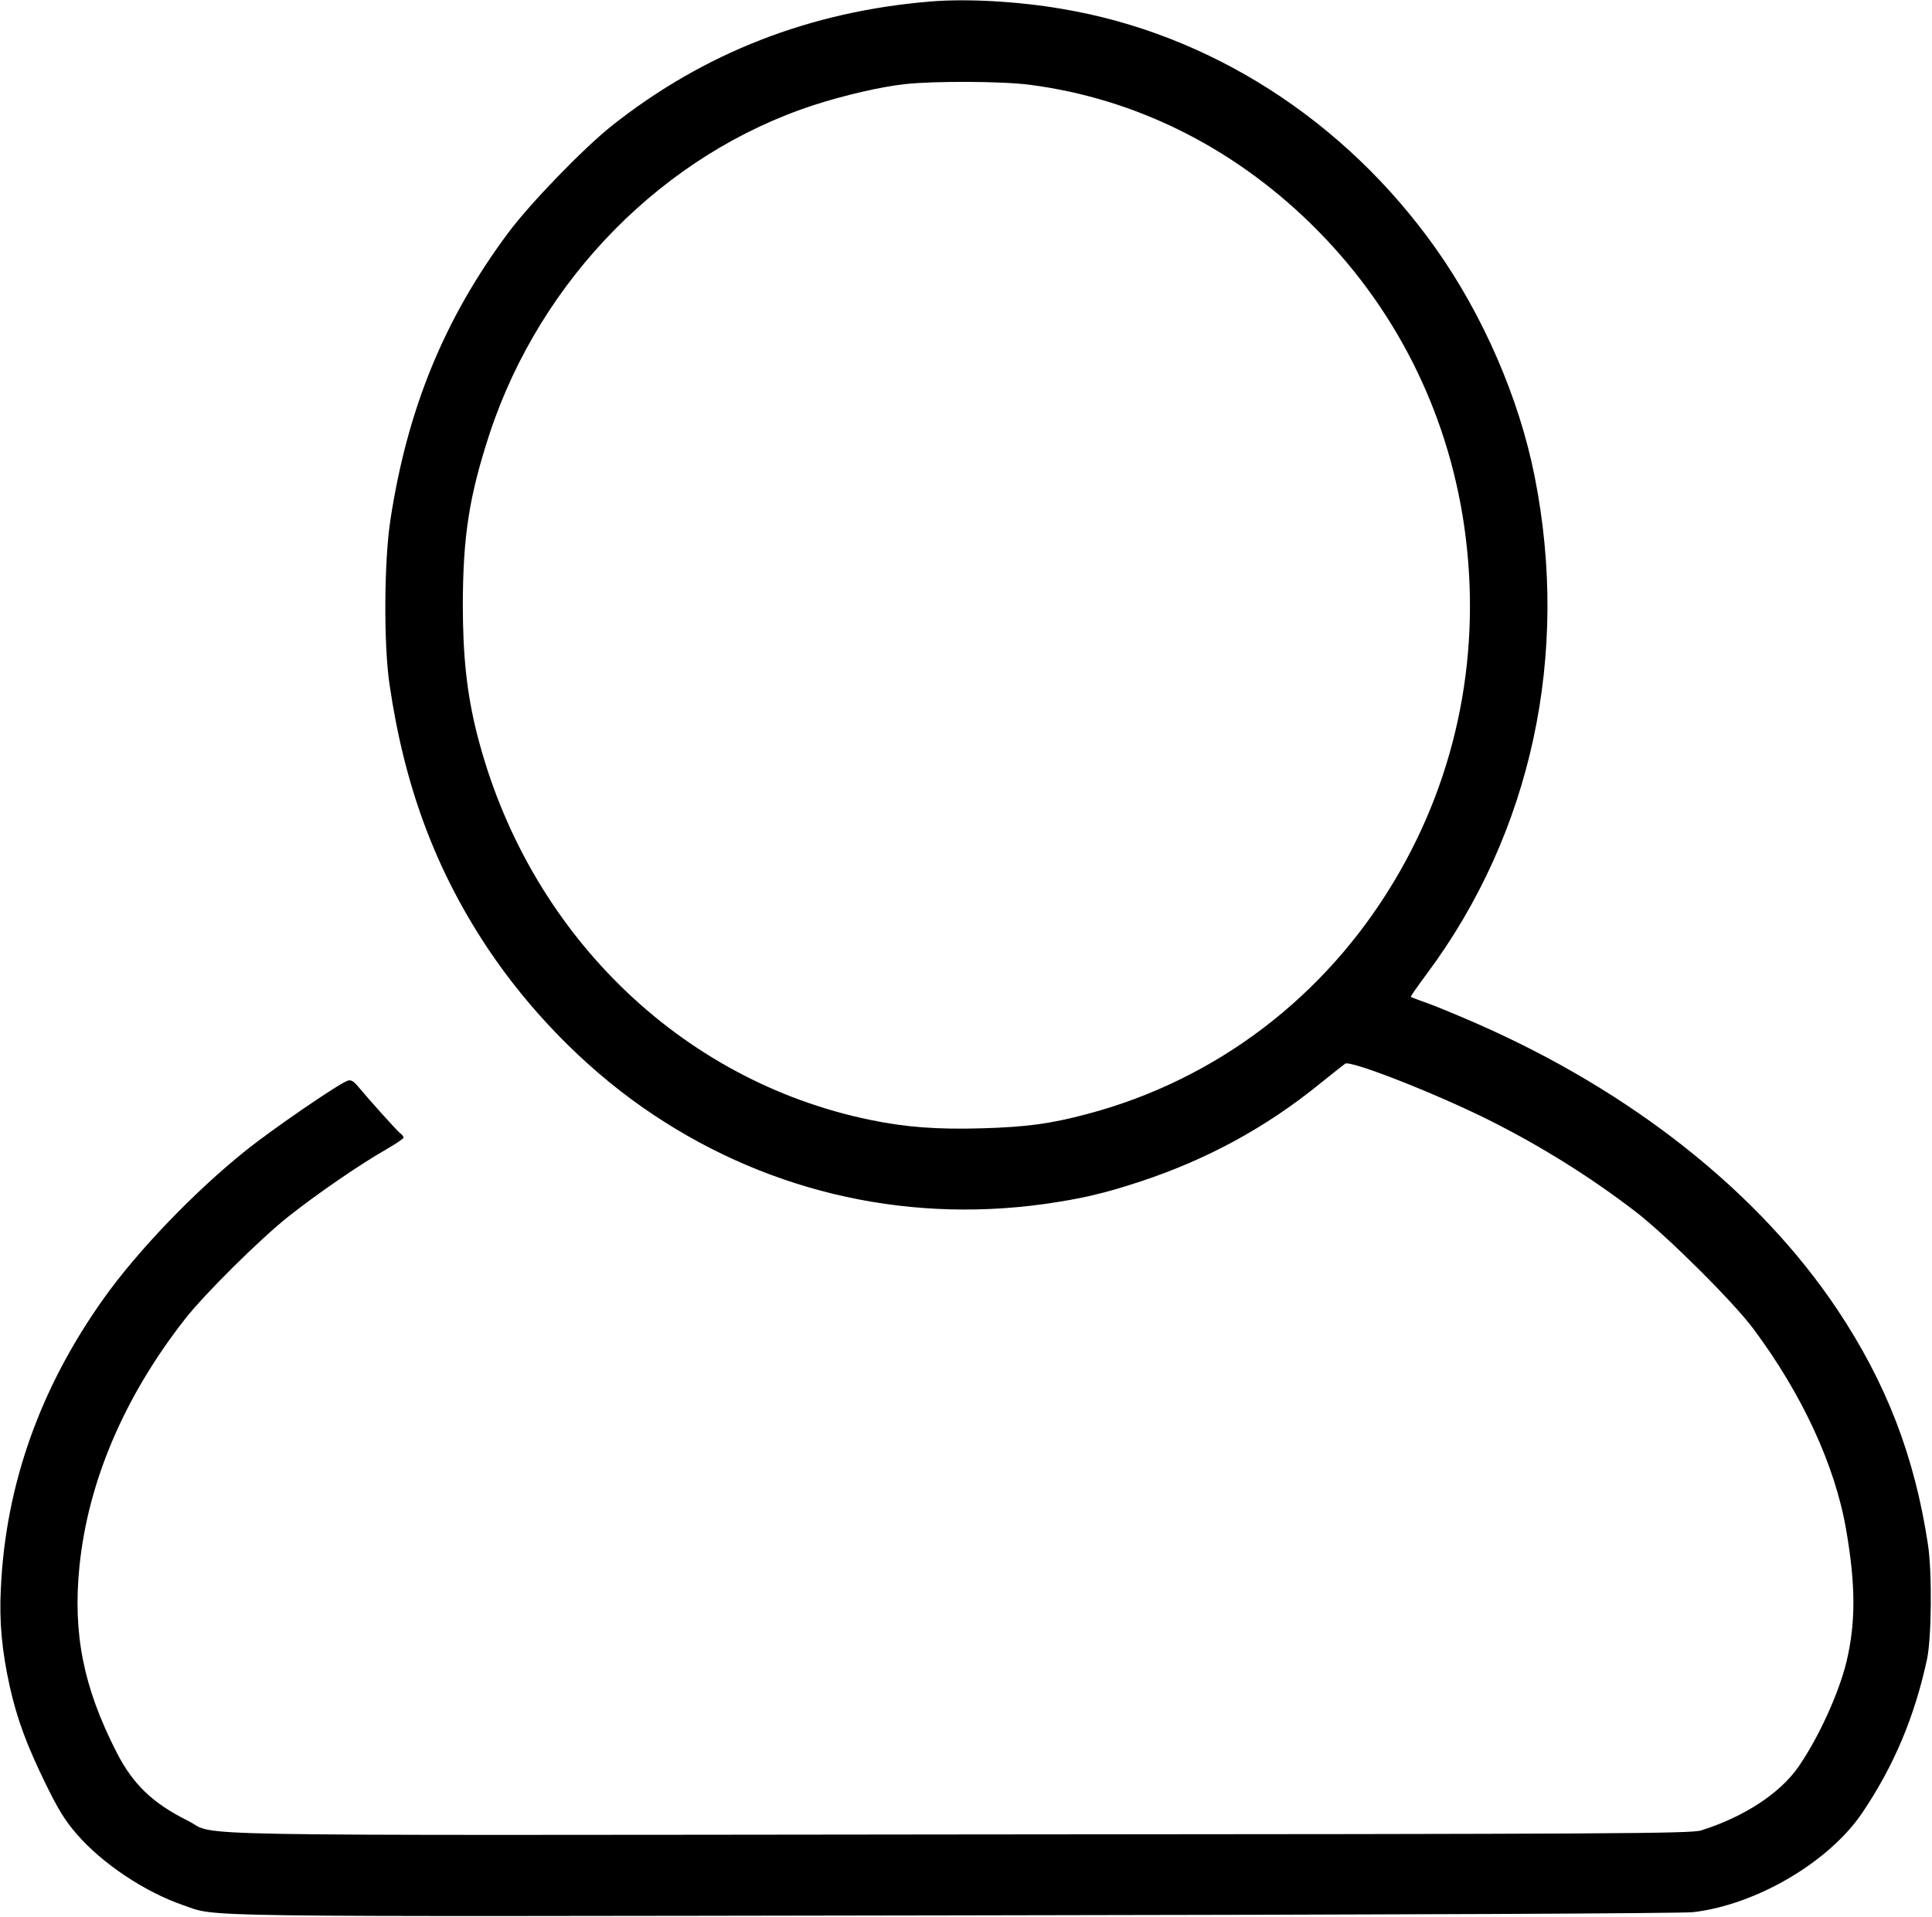 <?xml version="1.0" standalone="no"?>
<!DOCTYPE svg PUBLIC "-//W3C//DTD SVG 20010904//EN"
 "http://www.w3.org/TR/2001/REC-SVG-20010904/DTD/svg10.dtd">
<svg version="1.0" xmlns="http://www.w3.org/2000/svg"
 width="900pt" height="893pt" viewBox="0 0 900 893"
 preserveAspectRatio="xMidYMid meet">

<g transform="translate(0,893) scale(0.1,-0.1)"
fill="#000000" stroke="none">
<path d="M4335 8923 c-561 -46 -1056 -239 -1485 -579 -131 -104 -383 -364
-485 -502 -296 -399 -467 -817 -546 -1332 -30 -192 -32 -580 -5 -765 69 -476
214 -867 459 -1235 190 -284 441 -543 717 -737 550 -386 1207 -545 1873 -453
174 25 276 48 452 106 308 102 583 251 835 456 57 46 109 87 116 92 23 18 421
-138 669 -262 244 -122 474 -266 685 -428 144 -111 453 -418 547 -544 228
-305 382 -639 433 -937 45 -260 45 -435 1 -618 -36 -147 -132 -356 -224 -488
-86 -123 -252 -232 -452 -295 -45 -15 -365 -17 -3453 -19 -3784 -4 -3450 -10
-3597 64 -165 82 -257 171 -333 321 -154 302 -203 551 -172 863 40 395 208
790 490 1151 89 115 352 376 485 481 127 101 333 243 453 311 45 26 82 51 82
56 0 4 -7 14 -17 21 -17 14 -147 159 -195 217 -21 25 -33 32 -48 27 -39 -12
-353 -227 -478 -328 -236 -189 -501 -465 -659 -687 -296 -416 -457 -868 -479
-1351 -8 -156 5 -292 42 -459 34 -151 79 -272 169 -456 58 -118 89 -168 144
-231 118 -136 316 -268 493 -329 168 -57 -55 -54 3596 -48 2113 3 3388 9 3440
15 296 35 634 235 788 464 148 220 243 447 301 715 21 101 24 405 4 535 -62
410 -194 752 -423 1095 -365 546 -958 1016 -1683 1333 -82 36 -184 78 -225 93
-41 14 -76 28 -78 29 -2 2 33 52 77 111 485 653 665 1484 500 2314 -72 364
-240 751 -461 1063 -424 598 -1053 1001 -1743 1116 -204 35 -444 48 -610 34z
m462 -388 c486 -63 937 -285 1306 -644 389 -379 637 -866 717 -1406 85 -584
-27 -1161 -324 -1658 -323 -542 -831 -928 -1430 -1087 -172 -46 -285 -61 -492
-67 -208 -6 -355 5 -519 39 -892 183 -1602 881 -1834 1803 -46 184 -65 357
-65 600 1 320 30 505 125 795 238 721 813 1304 1512 1531 139 45 311 85 422
97 134 15 452 14 582 -3z"/>
</g>
</svg>
